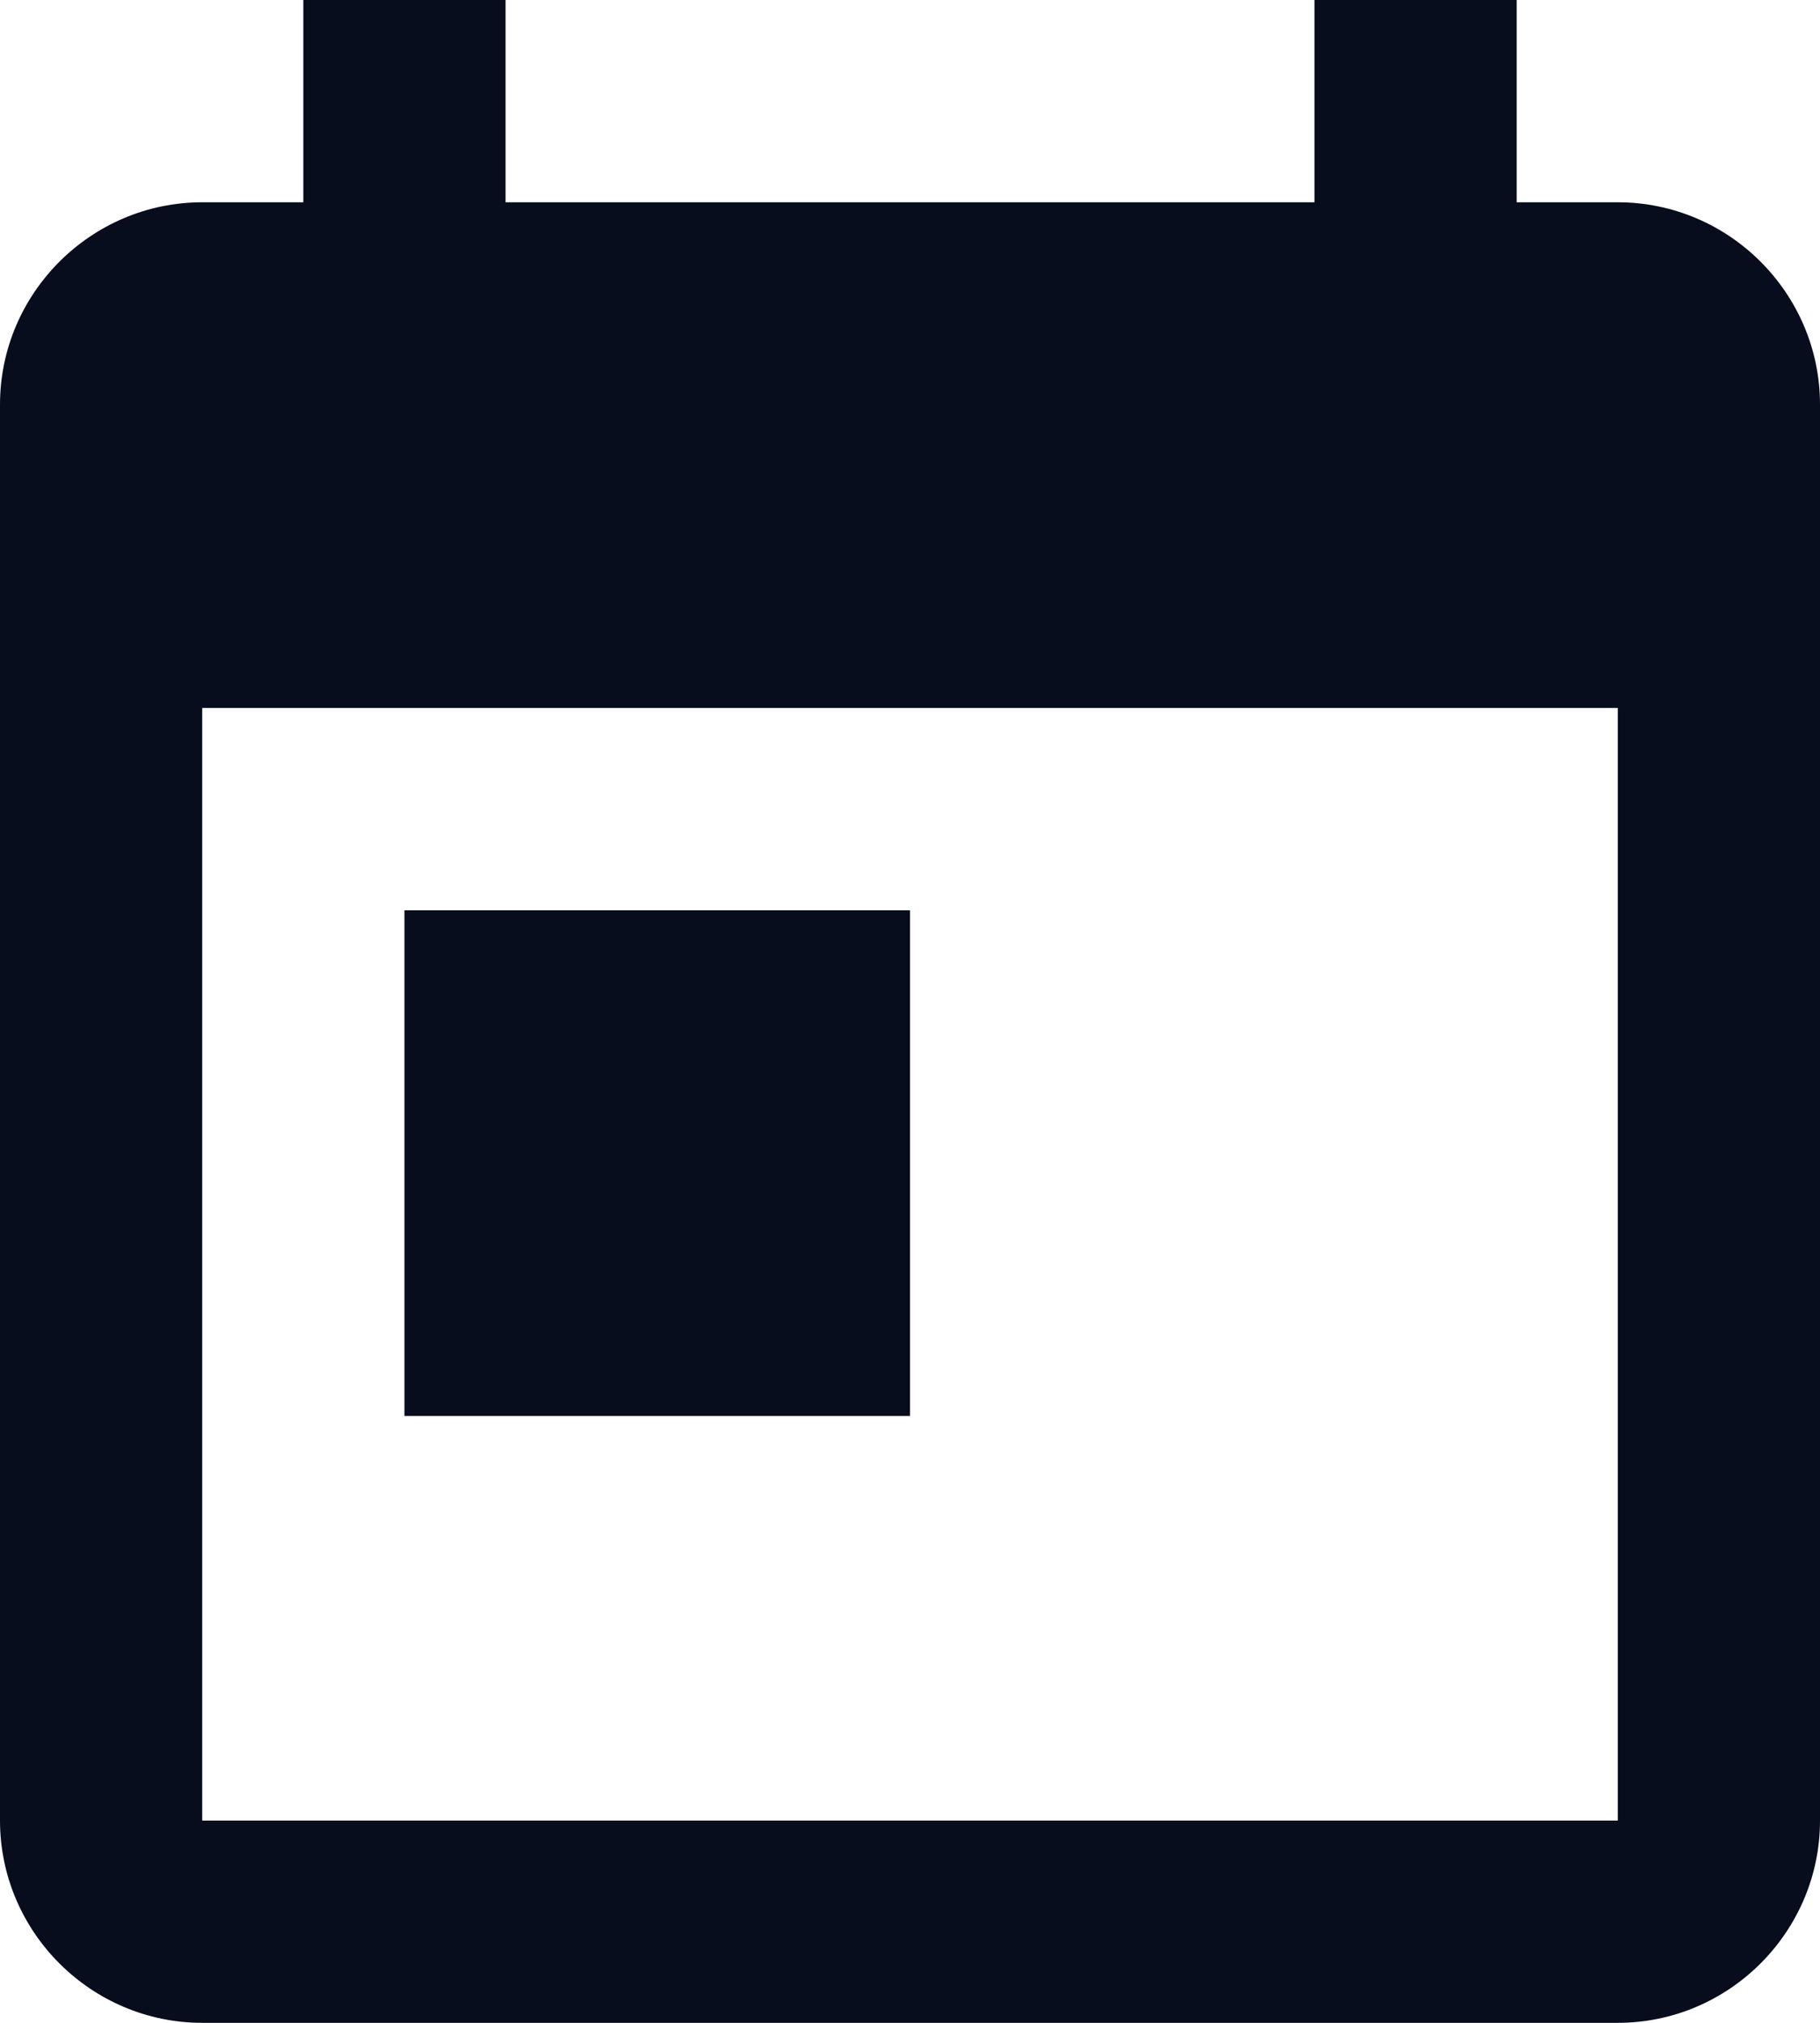 <?xml version="1.0" encoding="utf-8"?>
<!-- Generator: Adobe Illustrator 22.0.1, SVG Export Plug-In . SVG Version: 6.00 Build 0)  -->
<svg version="1.2" baseProfile="tiny" id="Calque_1"
	 xmlns="http://www.w3.org/2000/svg" xmlns:xlink="http://www.w3.org/1999/xlink" x="0px" y="0px" viewBox="0 0 18 20"
	 xml:space="preserve">
<g id="Page-1">
	<g id="Core" transform="translate(-339, -464)">
		<g id="today" transform="translate(339, 464)">
			<path id="Shape" fill="#070d1c" d="M16,2h-1V0h-2v2H5V0H3v2H2C0.9,2,0,2.9,0,4v14c0,1.1,0.9,2,2,2h14c1.1,0,2-0.9,2-2V4
				C18,2.9,17.1,2,16,2L16,2z M16,18H2V7h14V18L16,18z"/>
			<rect id="Rectangle-path" x="4" y="9" fill="#070d1c" width="5" height="5"/>
		</g>
	</g>
</g>
</svg>
